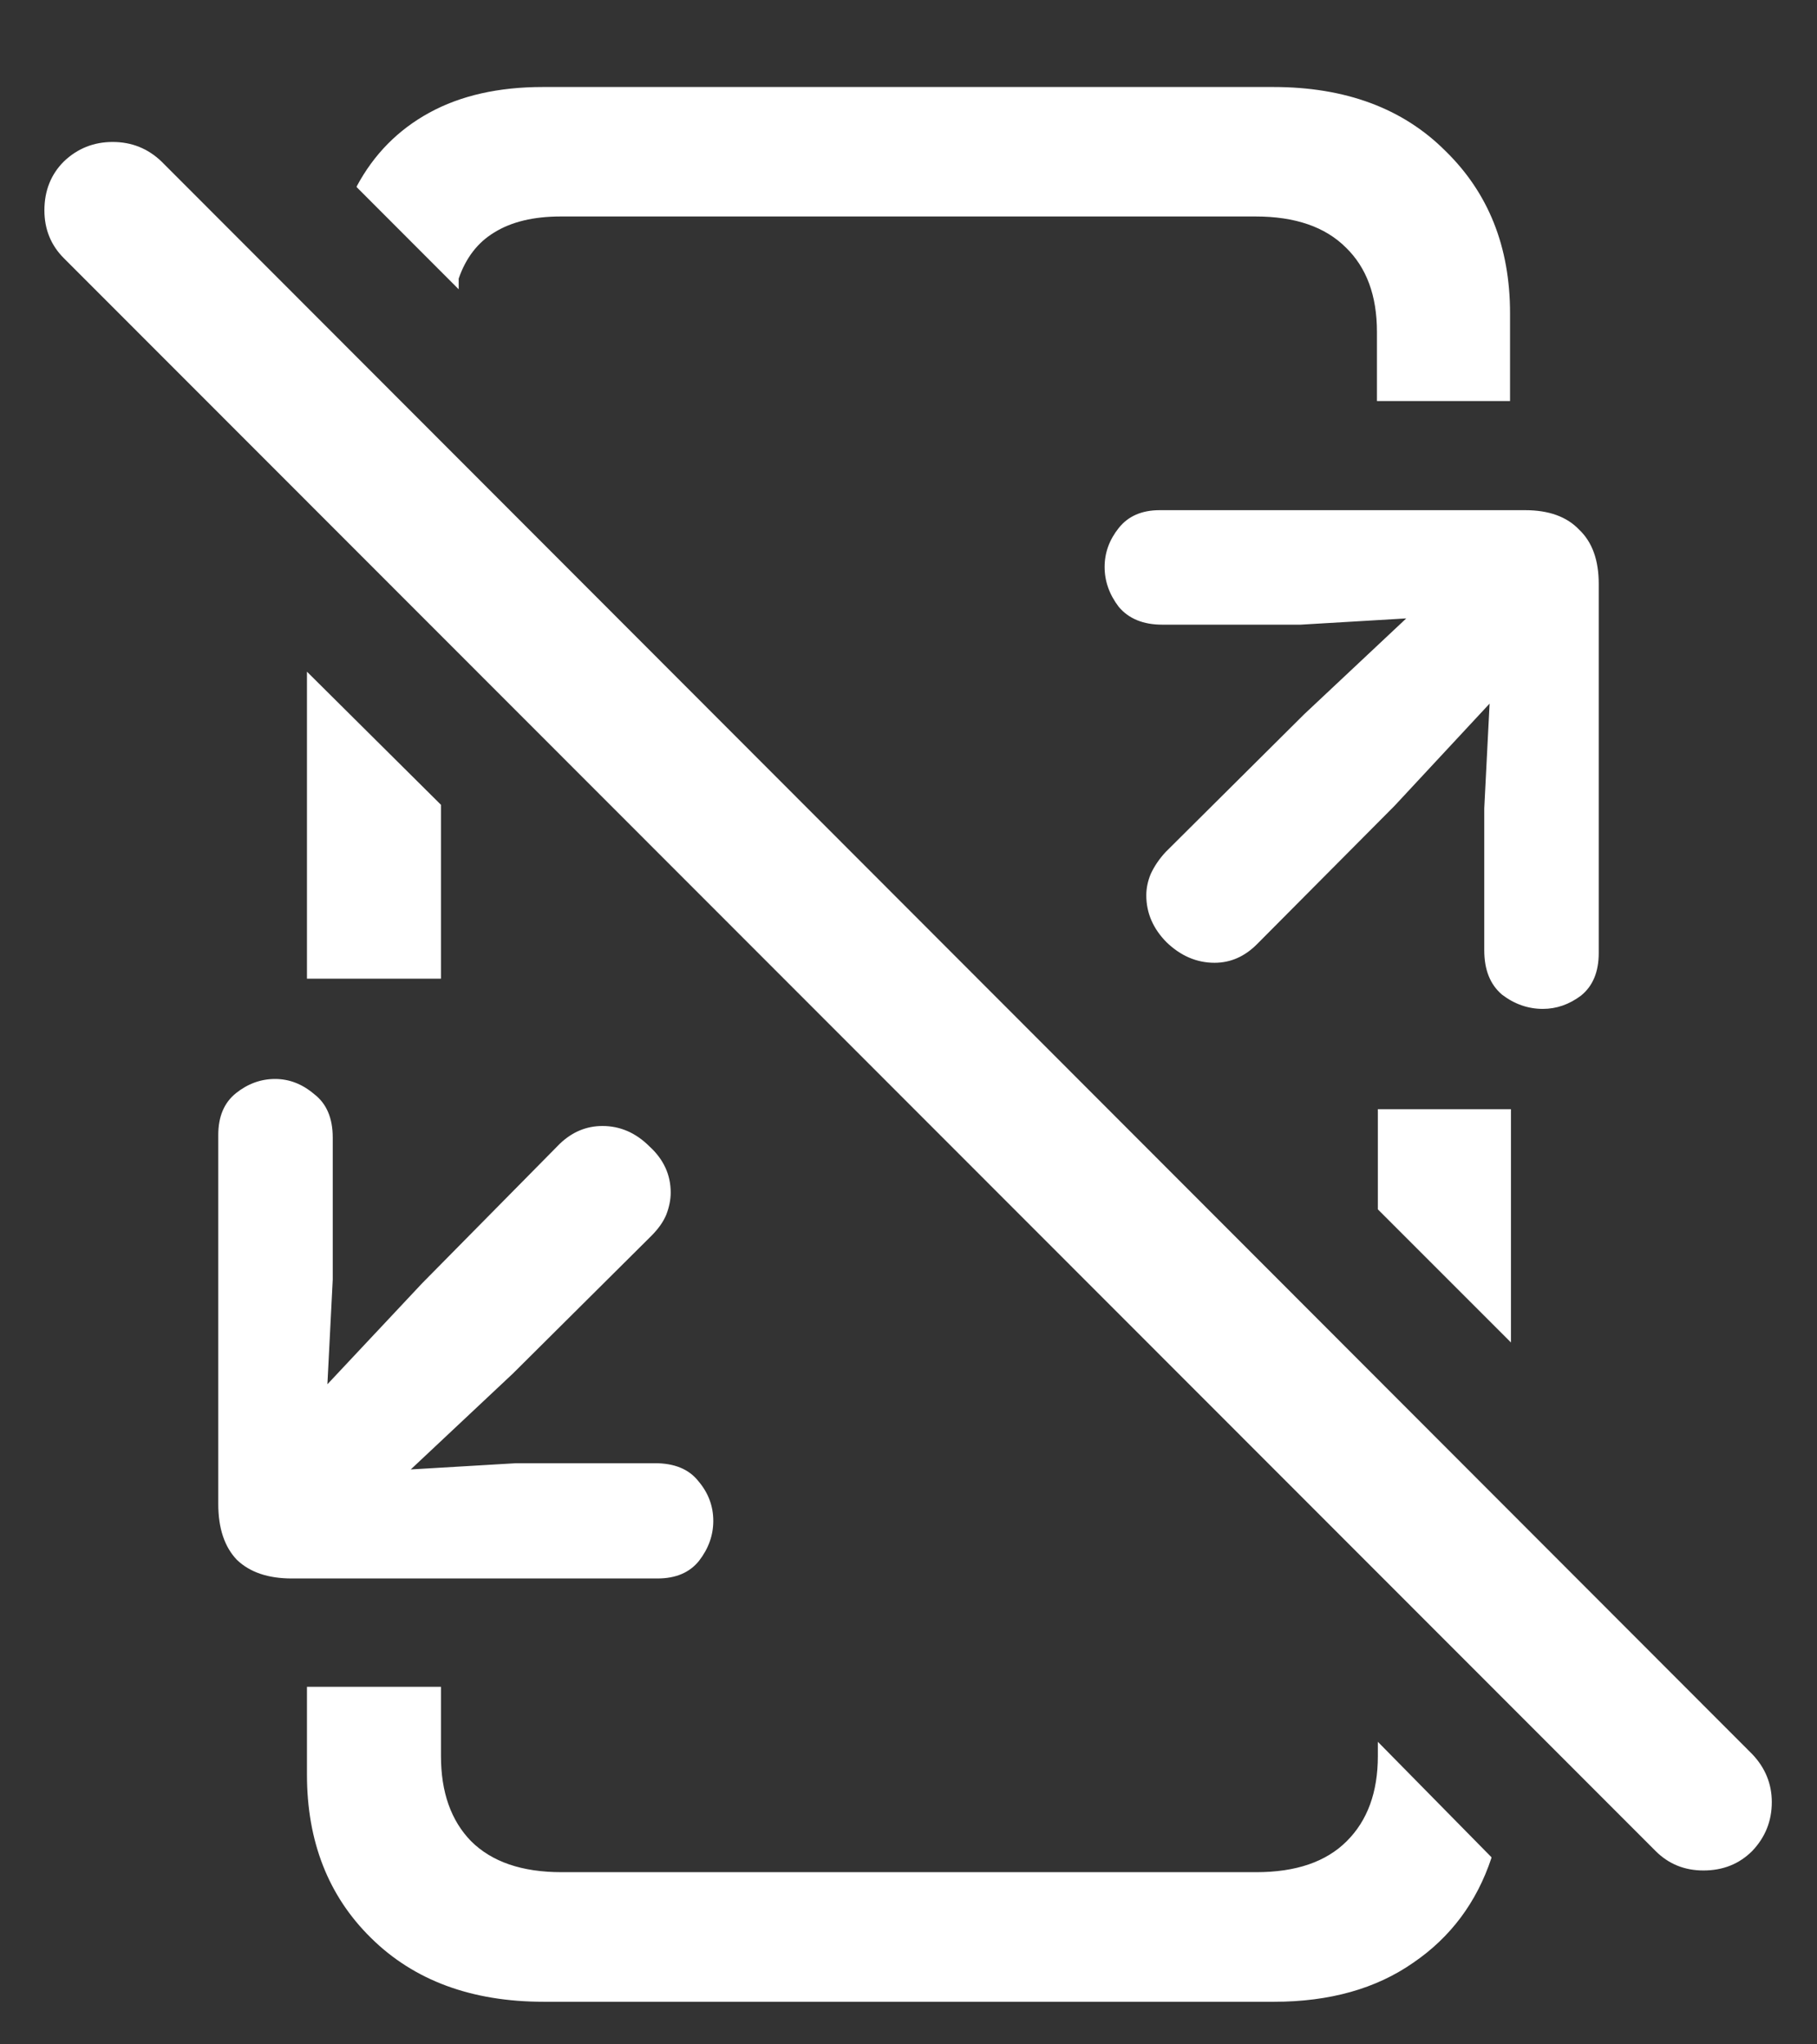 <svg width="16" height="18" viewBox="0 0 16 18" fill="none" xmlns="http://www.w3.org/2000/svg">
<rect x="0" y="0" width="16" height="18" fill="#333333" stroke="none"/>
<path d="M10.211 4.492C10.055 4.492 9.935 4.544 9.852 4.648C9.768 4.753 9.727 4.867 9.727 4.992C9.727 5.117 9.768 5.234 9.852 5.344C9.94 5.448 10.068 5.5 10.234 5.5H11.453L12.383 5.445L11.484 6.289L10.266 7.5C10.208 7.562 10.164 7.628 10.133 7.695C10.107 7.758 10.094 7.82 10.094 7.883C10.094 8.039 10.154 8.177 10.273 8.297C10.398 8.417 10.539 8.477 10.695 8.477C10.836 8.477 10.961 8.422 11.07 8.312L12.281 7.094L13.117 6.195L13.07 7.117V8.367C13.07 8.539 13.122 8.669 13.227 8.758C13.336 8.841 13.456 8.883 13.586 8.883C13.706 8.883 13.818 8.844 13.922 8.766C14.026 8.682 14.078 8.557 14.078 8.391V5.141C14.078 4.932 14.021 4.773 13.906 4.664C13.797 4.549 13.638 4.492 13.43 4.492H10.211ZM2.57 13.898H5.789C5.951 13.898 6.073 13.846 6.156 13.742C6.24 13.633 6.281 13.516 6.281 13.391C6.281 13.26 6.237 13.143 6.148 13.039C6.065 12.935 5.938 12.883 5.766 12.883H4.547L3.617 12.938L4.516 12.094L5.734 10.883C5.797 10.82 5.841 10.758 5.867 10.695C5.893 10.628 5.906 10.562 5.906 10.5C5.906 10.344 5.844 10.208 5.719 10.094C5.599 9.974 5.461 9.914 5.305 9.914C5.164 9.914 5.039 9.966 4.93 10.07L3.719 11.297L2.883 12.188L2.93 11.266V10.016C2.93 9.844 2.875 9.716 2.766 9.633C2.661 9.544 2.547 9.5 2.422 9.5C2.297 9.5 2.182 9.542 2.078 9.625C1.974 9.708 1.922 9.831 1.922 9.992V13.242C1.922 13.456 1.977 13.62 2.086 13.734C2.201 13.844 2.362 13.898 2.57 13.898ZM4.789 17.625H11.219C11.708 17.625 12.117 17.51 12.445 17.281C12.773 17.057 13.003 16.75 13.133 16.359V16.352L12.133 15.336V15.461C12.133 15.779 12.042 16.029 11.859 16.211C11.677 16.393 11.412 16.484 11.062 16.484H4.945C4.596 16.484 4.331 16.393 4.148 16.211C3.971 16.029 3.883 15.779 3.883 15.461V14.852H2.703V15.625C2.703 16.213 2.891 16.693 3.266 17.062C3.646 17.438 4.154 17.625 4.789 17.625ZM2.703 8.617H3.883V7.086L2.703 5.914V8.617ZM13.305 9.766H12.133V10.648L13.305 11.82V9.766ZM4.781 0.766C4.391 0.766 4.057 0.841 3.781 0.992C3.505 1.143 3.292 1.359 3.141 1.641V1.648L4.039 2.547V2.453C4.102 2.271 4.206 2.135 4.352 2.047C4.503 1.953 4.698 1.906 4.938 1.906H11.055C11.404 1.906 11.669 1.997 11.852 2.18C12.034 2.357 12.125 2.604 12.125 2.922V3.531H13.297V2.758C13.297 2.174 13.107 1.698 12.727 1.328C12.352 0.953 11.846 0.766 11.211 0.766H4.781ZM14.578 16.297C14.693 16.412 14.833 16.469 15 16.469C15.172 16.469 15.315 16.412 15.43 16.297C15.544 16.177 15.602 16.034 15.602 15.867C15.602 15.706 15.544 15.565 15.43 15.445L1.422 1.422C1.302 1.307 1.159 1.25 0.992 1.25C0.826 1.25 0.682 1.307 0.562 1.422C0.448 1.536 0.391 1.68 0.391 1.852C0.391 2.018 0.448 2.159 0.562 2.273L14.578 16.297Z" fill="white"/>
</svg>
